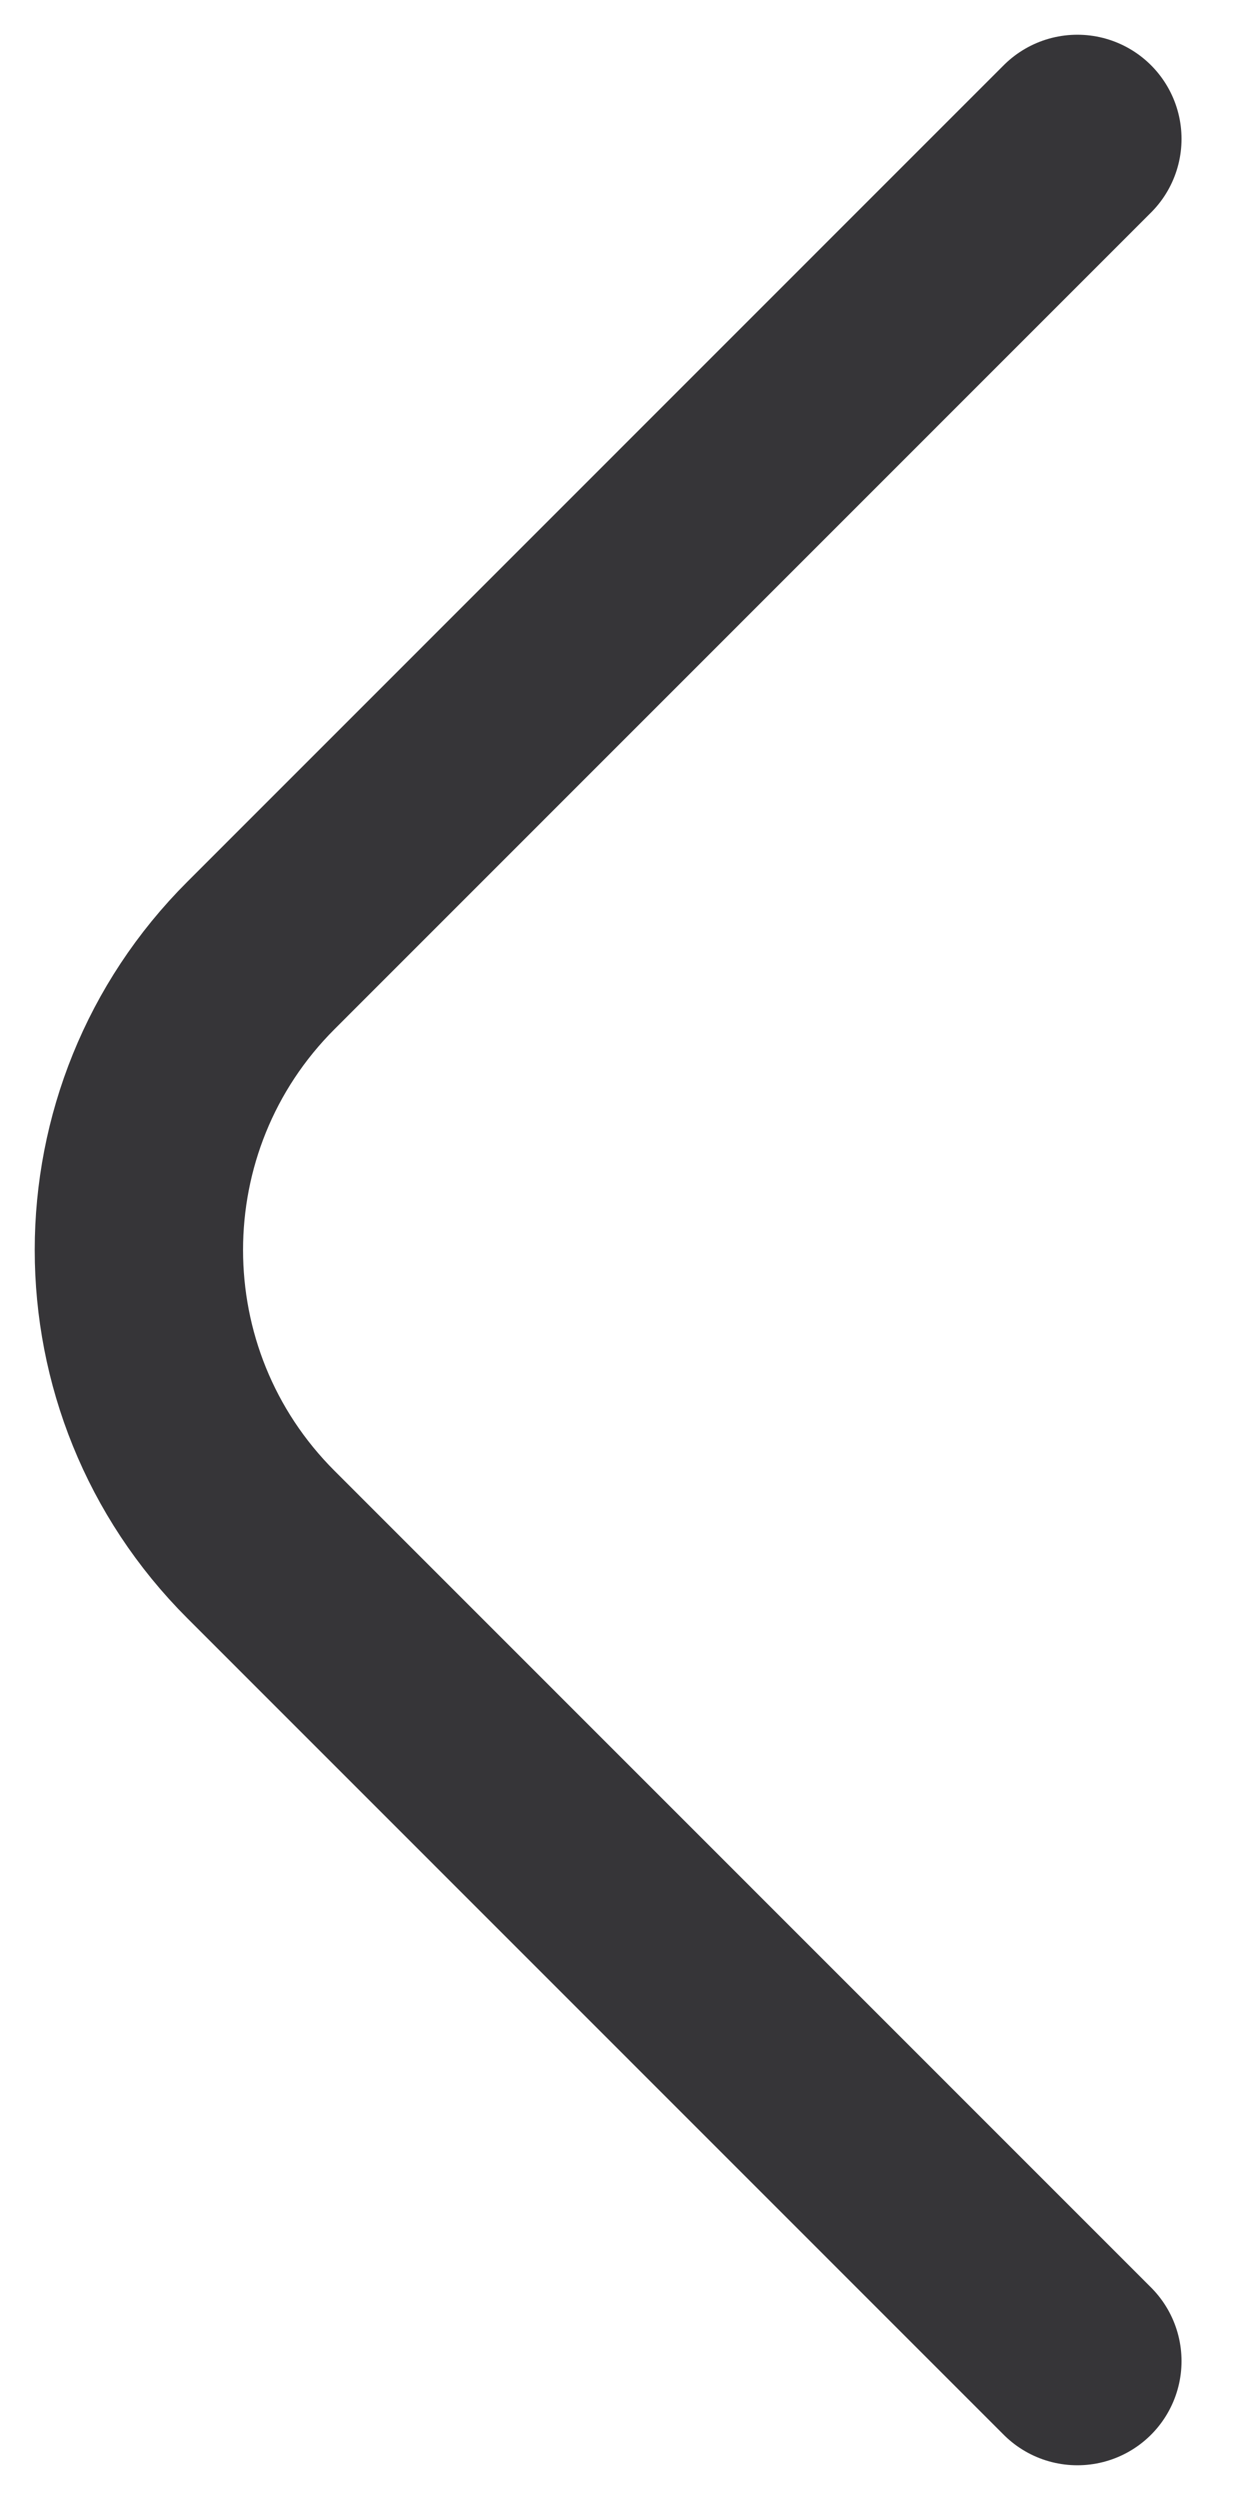 <svg width="9" height="18" viewBox="0 0 9 18" fill="none" xmlns="http://www.w3.org/2000/svg">
<path d="M7.757 1L1.879 6.879C0.707 8.05 0.707 9.95 1.879 11.121L7.757 17" stroke="#363538" stroke-width="1.5" stroke-linecap="round" stroke-linejoin="round"/>
</svg>
